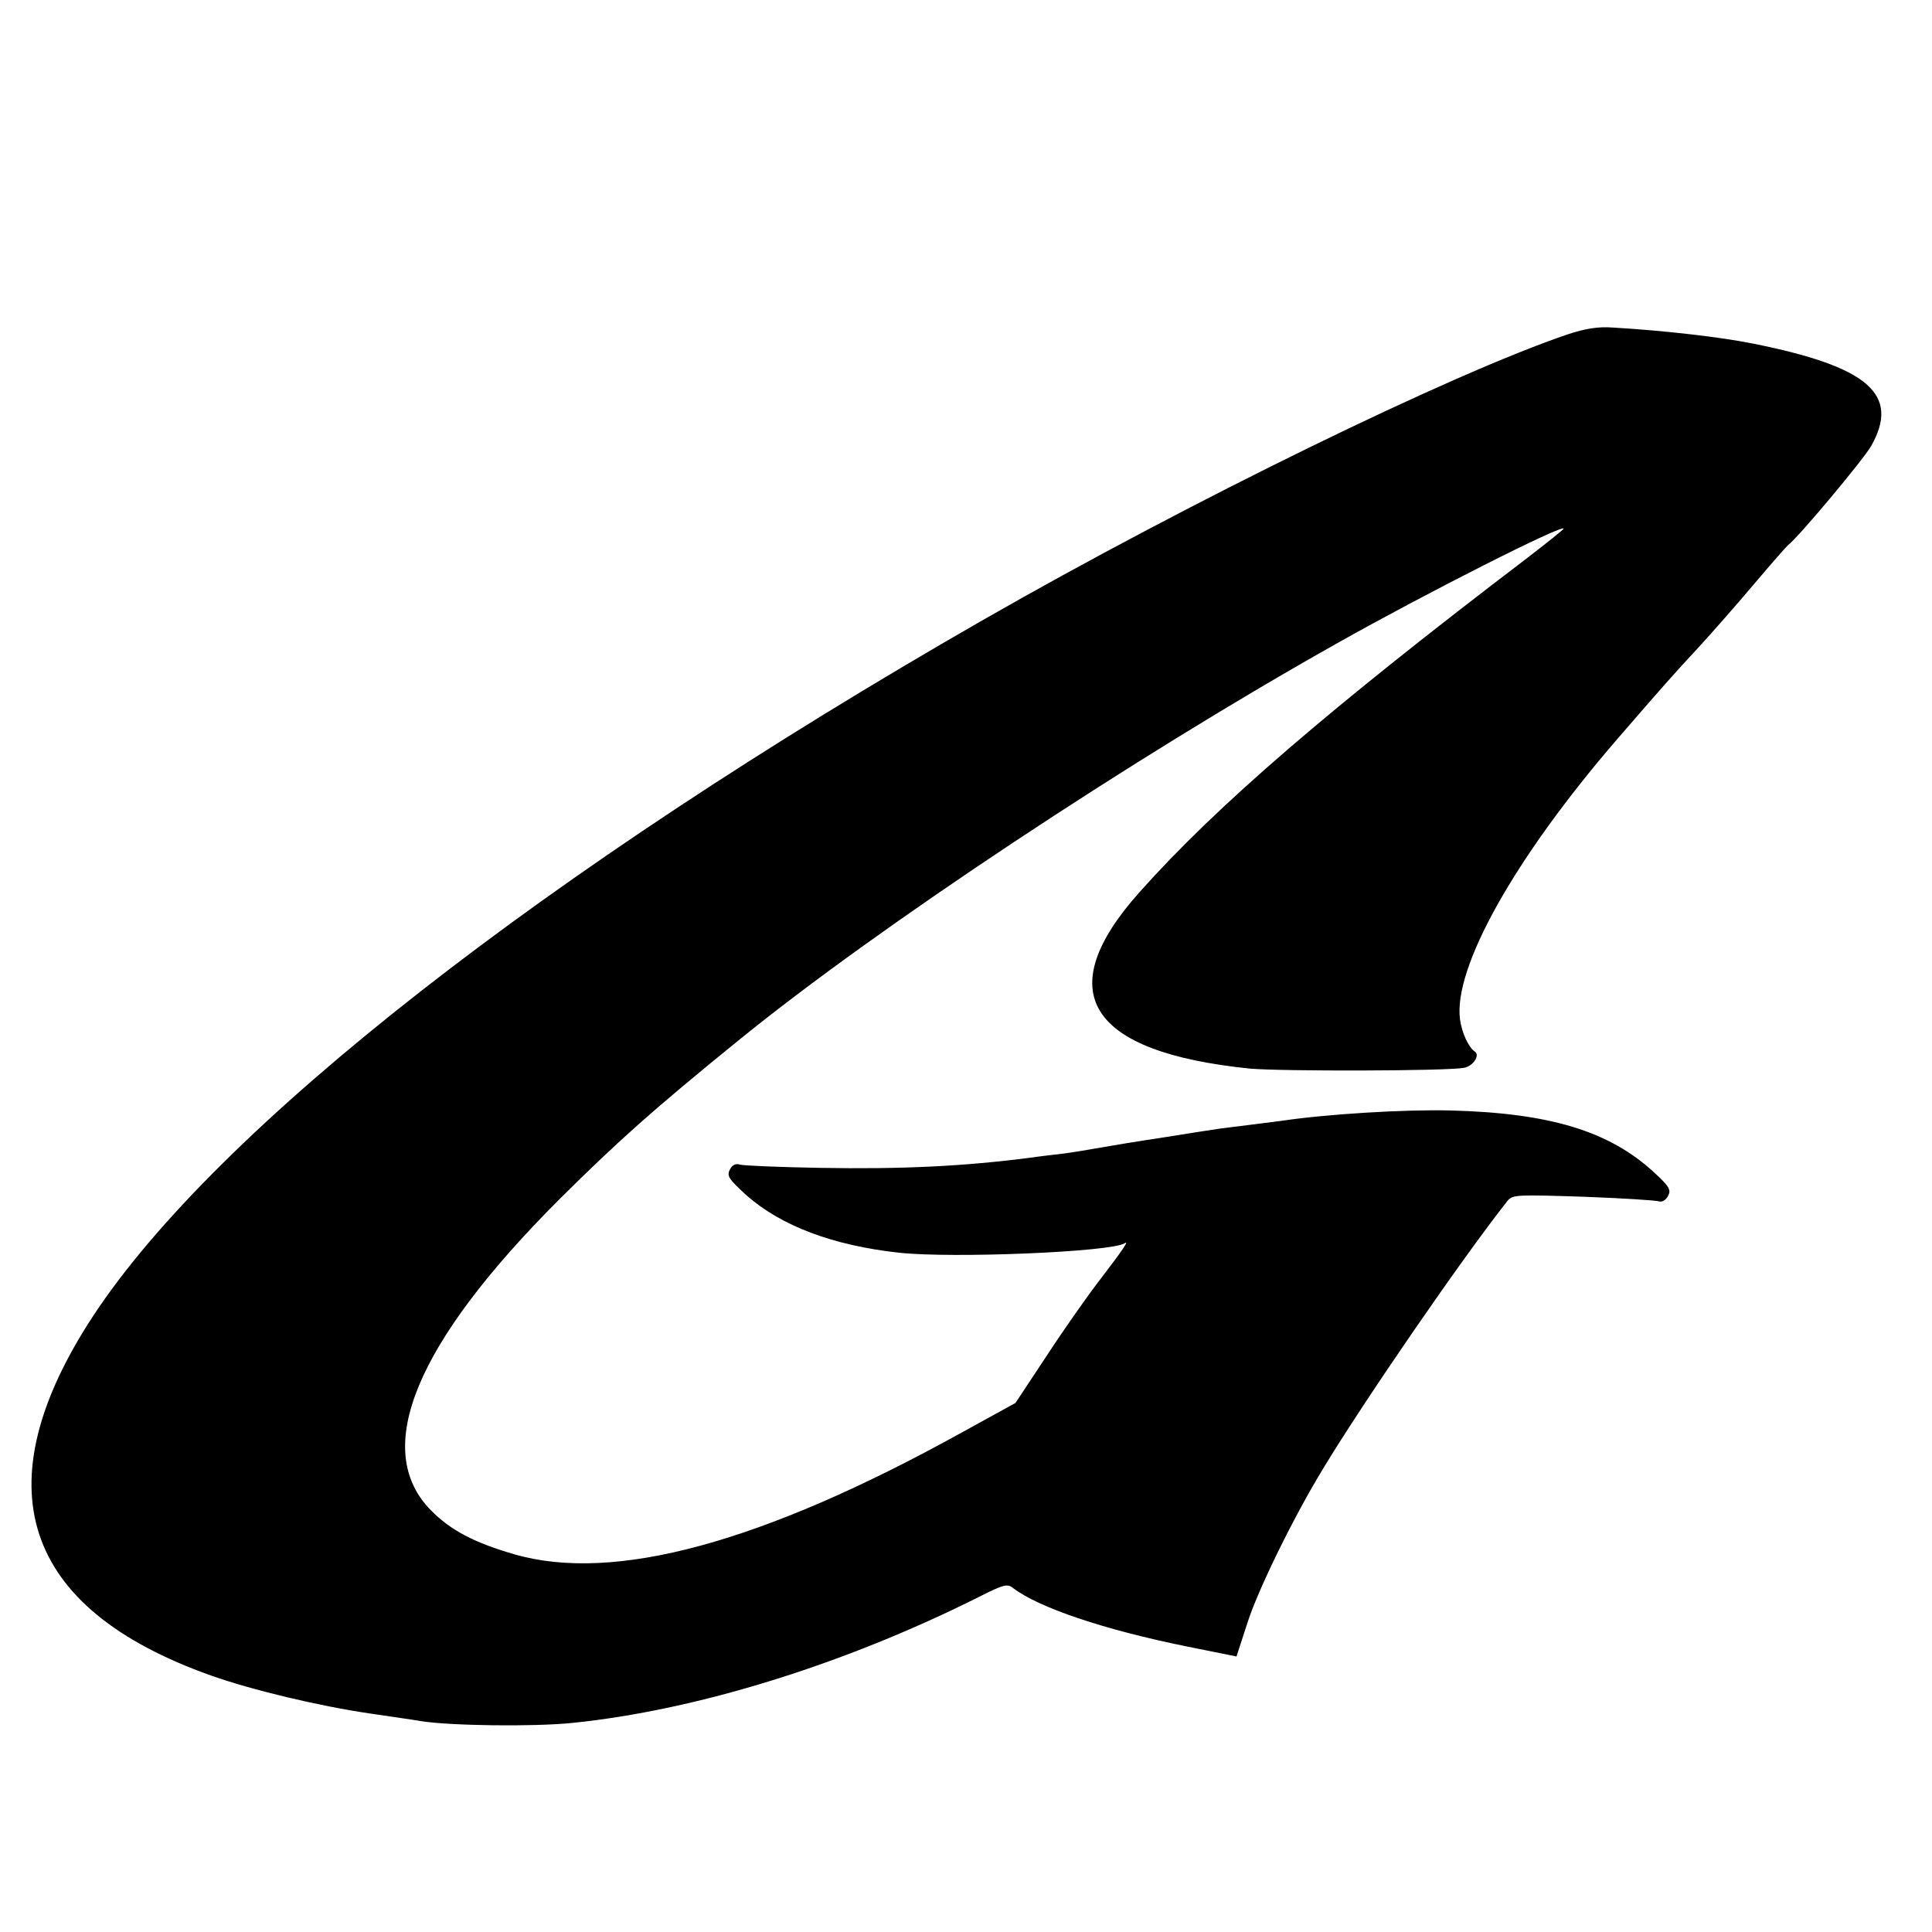<?xml version="1.0" standalone="no"?>
<!DOCTYPE svg PUBLIC "-//W3C//DTD SVG 20010904//EN"
 "http://www.w3.org/TR/2001/REC-SVG-20010904/DTD/svg10.dtd">
<svg version="1.0" xmlns="http://www.w3.org/2000/svg"
 width="535pt" height="535pt" viewBox="0 0 535 535"
 preserveAspectRatio="xMidYMid meet">
<g transform="translate(0,535) scale(0.1,-0.1)"
fill="#000000" stroke="none">
<path d="M4341 4424 c-322 -109 -1047 -463 -1621 -792 -1210 -694 -2120 -1406
-2462 -1926 -309 -471 -198 -810 327 -996 113 -40 297 -84 440 -105 61 -9 124
-18 140 -21 82 -13 312 -16 420 -5 344 35 753 162 1126 349 69 35 79 37 95 24
71 -54 252 -115 479 -161 l139 -28 29 89 c29 93 129 297 212 433 114 188 382
578 509 739 14 18 26 18 212 12 108 -4 202 -10 209 -13 8 -2 18 4 24 15 9 17
4 26 -37 64 -125 116 -290 166 -567 173 -127 3 -342 -10 -468 -29 -17 -2 -57
-7 -87 -11 -30 -4 -66 -8 -80 -10 -14 -2 -86 -13 -160 -25 -74 -11 -157 -25
-185 -30 -27 -5 -70 -12 -95 -15 -25 -3 -61 -7 -80 -10 -191 -25 -366 -33
-589 -29 -112 2 -212 6 -222 9 -11 4 -22 -1 -28 -14 -9 -17 -3 -26 45 -70 97
-86 241 -140 424 -160 148 -16 585 2 624 26 13 9 0 -12 -69 -102 -34 -44 -100
-138 -147 -210 l-86 -130 -149 -82 c-553 -306 -963 -417 -1239 -337 -111 32
-177 67 -231 122 -165 168 -42 463 355 860 160 159 258 247 497 441 386 314
1097 785 1660 1101 247 139 625 330 625 316 0 -2 -46 -39 -102 -82 -544 -414
-859 -685 -1072 -924 -248 -277 -144 -443 304 -489 85 -8 546 -7 594 2 26 5
45 35 30 45 -17 11 -36 52 -41 89 -19 143 151 447 436 777 122 141 158 182
227 256 33 36 100 112 149 170 49 58 92 107 96 110 30 23 207 235 230 274 82
144 -7 221 -329 285 -90 18 -248 36 -386 44 -41 3 -77 -3 -125 -19z"/>
</g>
</svg>
